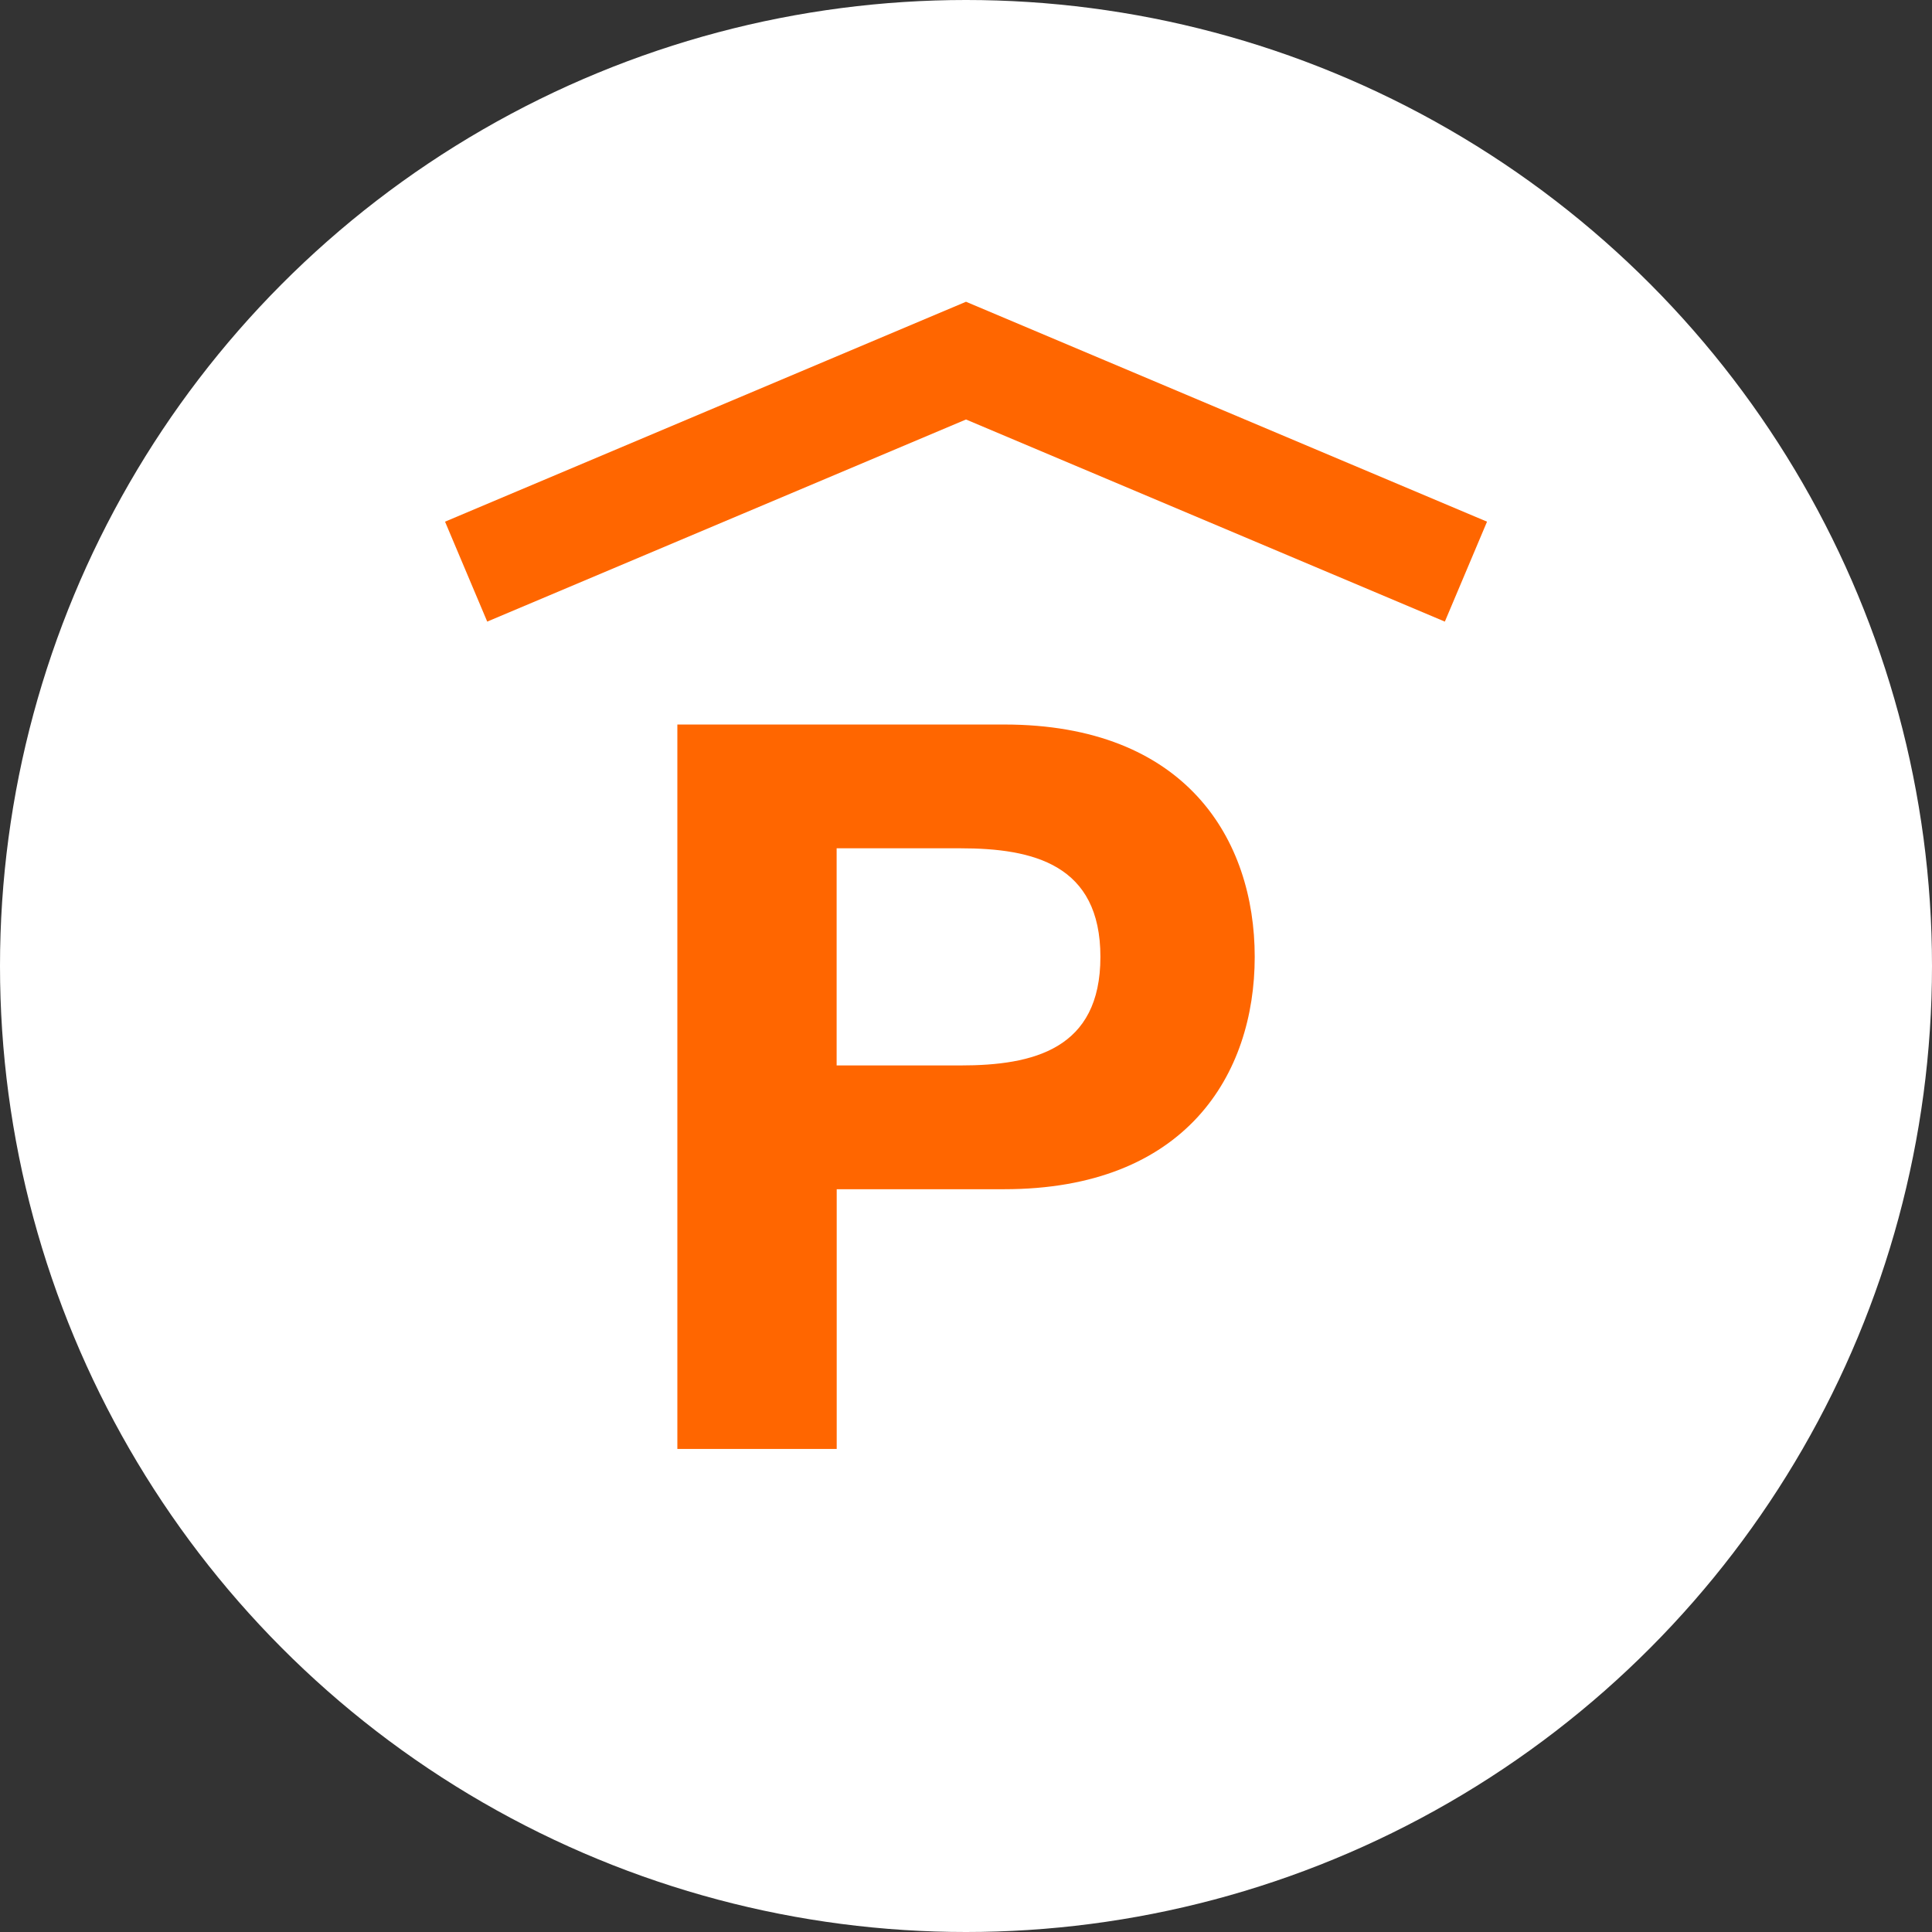 <?xml version="1.0" encoding="utf-8"?>
<!-- Generator: Adobe Illustrator 23.0.3, SVG Export Plug-In . SVG Version: 6.00 Build 0)  -->
<svg version="1.1" xmlns="http://www.w3.org/2000/svg" xmlns:xlink="http://www.w3.org/1999/xlink" x="0px" y="0px"
	 viewBox="0 0 283.46 283.46" style="enable-background:new 0 0 283.46 283.46;" xml:space="preserve">
<rect x="0" y="0" width="283.46" height="283.46" fill="#333333" stroke="none"/>
<style type="text/css">
	.st0{display:none;}
	.st1{display:inline;}
	.st2{fill:#199BD8;}
	.st3{fill:none;stroke:#199BD8;stroke-width:0.3;stroke-miterlimit:10;}
	.st4{fill:none;stroke:#199BD8;stroke-width:0.298;stroke-miterlimit:10;}
	.st5{display:inline;opacity:0.5;}
	.st6{fill:#81CFF4;}
	.st7{display:inline;opacity:0.5;fill:none;}
	.st8{display:inline;fill:none;stroke:#EA5B0C;stroke-width:13.48;stroke-miterlimit:10;}
	.st9{fill:#FFFFFF;}
	.st10{fill:#EA5B0C;}
	.st11{display:inline;fill:#FF6600;}
	.st12{fill:none;stroke:#FF6600;stroke-width:15.915;stroke-miterlimit:10;}
	.st13{fill:#FF6600;}
</style>
<g id="Measurement_1_" class="st0">
	<g class="st1">
		<path class="st2" d="M141.73,0.6c37.7,0,73.14,14.68,99.8,41.34c26.66,26.66,41.34,62.1,41.34,99.8c0,37.7-14.68,73.14-41.34,99.8
			c-26.66,26.66-62.1,41.34-99.8,41.34c-37.7,0-73.14-14.68-99.8-41.34c-26.66-26.66-41.34-62.1-41.34-99.8
			c0-37.7,14.68-73.14,41.34-99.8C68.59,15.28,104.03,0.6,141.73,0.6 M141.73,0C63.46,0,0,63.46,0,141.73
			c0,78.28,63.46,141.73,141.73,141.73c78.28,0,141.73-63.46,141.73-141.73C283.46,63.46,220.01,0,141.73,0L141.73,0z"/>
	</g>
	<g class="st1">
		<path class="st2" d="M282.87,0.6v282.27H0.6V0.6H282.87 M283.46,0H0v283.46h283.46V0L283.46,0z"/>
	</g>
	<g class="st1">
		<line class="st3" x1="0" y1="0" x2="283.46" y2="0"/>
		<line class="st3" x1="0" y1="35.43" x2="283.46" y2="35.43"/>
		<line class="st3" x1="0" y1="70.87" x2="283.46" y2="70.87"/>
		<line class="st3" x1="0" y1="106.3" x2="283.46" y2="106.3"/>
		<line class="st3" x1="0" y1="141.73" x2="283.46" y2="141.73"/>
		<line class="st3" x1="0" y1="177.17" x2="283.46" y2="177.17"/>
		<line class="st3" x1="0" y1="212.6" x2="283.46" y2="212.6"/>
		<line class="st3" x1="0" y1="248.03" x2="283.46" y2="248.03"/>
		<line class="st3" x1="0" y1="283.46" x2="283.46" y2="283.46"/>
	</g>
	<g class="st1">
		<line class="st4" x1="0" y1="283.33" x2="0" y2="0"/>
		<line class="st4" x1="35.43" y1="283.33" x2="35.43" y2="0"/>
		<line class="st4" x1="70.87" y1="283.33" x2="70.87" y2="0"/>
		<line class="st4" x1="106.3" y1="283.33" x2="106.3" y2="0"/>
		<line class="st4" x1="141.73" y1="283.33" x2="141.73" y2="0"/>
		<line class="st4" x1="177.17" y1="283.33" x2="177.17" y2="0"/>
		<line class="st4" x1="212.6" y1="283.33" x2="212.6" y2="0"/>
		<line class="st4" x1="248.03" y1="283.33" x2="248.03" y2="0"/>
		<line class="st4" x1="283.46" y1="283.33" x2="283.46" y2="0"/>
	</g>
	<g class="st5">
		<g>
			<path class="st6" d="M283.43,144.71c0.02-1.03,0.04-2.06,0.04-3.09s-0.02-2.06-0.04-3.09V35.44h0.03V-0.11h-0.03h-35.54H35.55H0
				v35.55v212.58v35.33v0.21h283.46v-35.55h-0.03V144.71z M150.21,248.13h-16.96c-51.39-4.04-92.55-44.47-97.71-95.54v-21.71
				c5.08-50.28,45.06-90.26,95.34-95.33h21.7c50.17,5.06,90.07,44.87,95.3,94.99v22.4C242.57,203.84,201.49,244.1,150.21,248.13z
				 M247.88,35.55v12.28c-3.84-4.34-7.95-8.44-12.29-12.28H247.88z M35.55,35.55h12.32c-4.36,3.85-8.47,7.97-12.32,12.32V35.55z
				 M35.55,235.59c3.92,4.43,8.12,8.62,12.56,12.54H35.55V235.59z M235.36,248.13c4.43-3.9,8.61-8.07,12.52-12.49v12.49H235.36z"/>
		</g>
	</g>
	<path class="st7" d="M283.46,35.55V0h-0.03h-35.54H35.55H0v35.55v212.58v35.33v0.21h283.46v-35.55h-0.03V35.55H283.46z
		 M247.88,248.13H35.55V35.55h212.33V248.13z"/>
	<g class="st5">
	</g>
</g>
<g id="Grid" class="st0">
	<path class="st8" d="M147.57,60.91"/>
	<g class="st1">
	</g>
	<g class="st1">
	</g>
</g>
<g id="Square_outline" class="st0">
	<g class="st1">
		<rect x="8.85" y="8.85" class="st9" width="265.77" height="265.77"/>
		<path class="st10" d="M265.76,17.7v248.06H17.7V17.7H265.76 M283.46,0H0v283.46h283.46V0L283.46,0z"/>
	</g>
</g>
<g id="Square_orange" class="st0">
	<rect class="st11" width="283.46" height="283.46"/>
</g>
<g id="Circle_outline">
	<g>
		<circle class="st9" cx="141.73" cy="141.73" r="141.73"/>
	</g>
</g>
<g id="B2B_Parking_Lot_Lighting">
	<polyline class="st12" points="68.39,83.87 141.73,52.91 215.08,83.87 	"/>
	<g>
		<path class="st13" d="M99.38,106.3h47.94c26.65,0,36.77,16.82,36.77,34.09s-10.12,34.09-36.77,34.09h-24.56v38.11H99.38V106.3z
			 M122.75,156.32h18.16c10.72,0,20.54-2.38,20.54-15.93c0-13.55-9.83-15.93-20.54-15.93h-18.16V156.32z"/>
	</g>
</g>
</svg>
